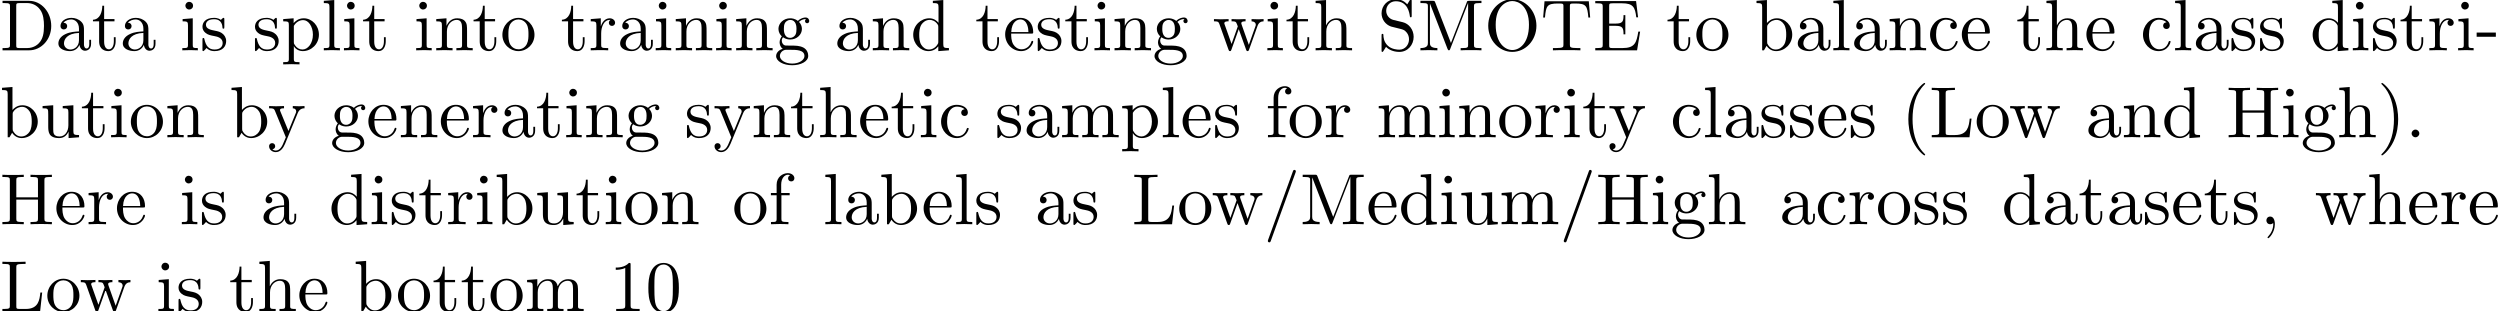 <?xml version='1.0' encoding='UTF-8'?>
<!-- This file was generated by dvisvgm 3.1.1 -->
<svg version='1.1' xmlns='http://www.w3.org/2000/svg' xmlns:xlink='http://www.w3.org/1999/xlink' width='343.711pt' height='42.784pt' viewBox='0 -42.784 343.711 42.784'>
<defs>
<path id='g0-40' d='M3.298 2.391C3.298 2.361 3.298 2.341 3.128 2.172C1.883 .917 1.564-.966 1.564-2.491C1.564-4.224 1.943-5.958 3.168-7.203C3.298-7.323 3.298-7.342 3.298-7.372C3.298-7.442 3.258-7.472 3.198-7.472C3.098-7.472 2.202-6.795 1.614-5.529C1.106-4.433 .986-3.328 .986-2.491C.986-1.714 1.096-.508 1.644 .618C2.242 1.843 3.098 2.491 3.198 2.491C3.258 2.491 3.298 2.461 3.298 2.391Z'/>
<path id='g0-41' d='M2.879-2.491C2.879-3.268 2.77-4.473 2.222-5.599C1.624-6.824 .767-7.472 .667-7.472C.608-7.472 .568-7.432 .568-7.372C.568-7.342 .568-7.323 .757-7.143C1.733-6.157 2.301-4.573 2.301-2.491C2.301-.787 1.933 .966 .697 2.222C.568 2.341 .568 2.361 .568 2.391C.568 2.451 .608 2.491 .667 2.491C.767 2.491 1.664 1.813 2.252 .548C2.76-.548 2.879-1.654 2.879-2.491Z'/>
<path id='g0-44' d='M2.022-.01C2.022-.648 1.783-1.056 1.385-1.056C1.036-1.056 .857-.787 .857-.528S1.026 0 1.385 0C1.544 0 1.664-.06 1.763-.139L1.783-.159C1.793-.159 1.803-.149 1.803-.01C1.803 .628 1.524 1.235 1.086 1.704C1.026 1.763 1.016 1.773 1.016 1.813C1.016 1.883 1.066 1.923 1.116 1.923C1.235 1.923 2.022 1.136 2.022-.01Z'/>
<path id='g0-45' d='M2.75-1.863V-2.441H.11V-1.863H2.75Z'/>
<path id='g0-46' d='M1.913-.528C1.913-.817 1.674-1.056 1.385-1.056S.857-.817 .857-.528S1.096 0 1.385 0S1.913-.239 1.913-.528Z'/>
<path id='g0-47' d='M4.364-7.093C4.413-7.223 4.413-7.253 4.413-7.273C4.413-7.382 4.324-7.472 4.214-7.472C4.075-7.472 4.035-7.372 4.005-7.273L.608 2.112C.558 2.242 .558 2.271 .558 2.291C.558 2.401 .648 2.491 .757 2.491C.897 2.491 .936 2.391 .966 2.291L4.364-7.093Z'/>
<path id='g0-48' d='M4.583-3.188C4.583-3.985 4.533-4.782 4.184-5.519C3.726-6.476 2.909-6.635 2.491-6.635C1.893-6.635 1.166-6.376 .757-5.45C.438-4.762 .389-3.985 .389-3.188C.389-2.441 .428-1.544 .837-.787C1.265 .02 1.993 .219 2.481 .219C3.019 .219 3.776 .01 4.214-.936C4.533-1.624 4.583-2.401 4.583-3.188ZM2.481 0C2.092 0 1.504-.249 1.325-1.205C1.215-1.803 1.215-2.72 1.215-3.308C1.215-3.945 1.215-4.603 1.295-5.141C1.484-6.326 2.232-6.416 2.481-6.416C2.809-6.416 3.467-6.237 3.656-5.25C3.756-4.692 3.756-3.935 3.756-3.308C3.756-2.56 3.756-1.883 3.646-1.245C3.497-.299 2.929 0 2.481 0Z'/>
<path id='g0-49' d='M2.929-6.376C2.929-6.615 2.929-6.635 2.7-6.635C2.082-5.998 1.205-5.998 .887-5.998V-5.689C1.086-5.689 1.674-5.689 2.192-5.948V-.787C2.192-.428 2.162-.309 1.265-.309H.946V0C1.295-.03 2.162-.03 2.56-.03S3.826-.03 4.174 0V-.309H3.856C2.959-.309 2.929-.418 2.929-.787V-6.376Z'/>
<path id='g0-68' d='M.349-6.804V-6.496H.588C1.355-6.496 1.375-6.386 1.375-6.027V-.777C1.375-.418 1.355-.309 .588-.309H.349V0H3.995C5.669 0 7.044-1.474 7.044-3.347C7.044-5.24 5.699-6.804 3.995-6.804H.349ZM2.72-.309C2.252-.309 2.232-.379 2.232-.707V-6.097C2.232-6.426 2.252-6.496 2.72-6.496H3.716C4.334-6.496 5.021-6.276 5.529-5.569C5.958-4.981 6.047-4.125 6.047-3.347C6.047-2.242 5.858-1.644 5.499-1.156C5.3-.887 4.732-.309 3.726-.309H2.72Z'/>
<path id='g0-69' d='M1.355-.777C1.355-.418 1.335-.309 .568-.309H.329V0H6.077L6.496-2.57H6.247C5.998-1.036 5.768-.309 4.055-.309H2.73C2.262-.309 2.242-.379 2.242-.707V-3.367H3.138C4.105-3.367 4.214-3.049 4.214-2.202H4.463V-4.842H4.214C4.214-3.985 4.105-3.676 3.138-3.676H2.242V-6.067C2.242-6.396 2.262-6.466 2.73-6.466H4.015C5.539-6.466 5.808-5.918 5.968-4.533H6.217L5.938-6.775H.329V-6.466H.568C1.335-6.466 1.355-6.356 1.355-5.998V-.777Z'/>
<path id='g0-72' d='M6.107-6.027C6.107-6.386 6.127-6.496 6.894-6.496H7.133V-6.804C6.785-6.775 6.047-6.775 5.669-6.775S4.543-6.775 4.194-6.804V-6.496H4.433C5.2-6.496 5.22-6.386 5.22-6.027V-3.696H2.242V-6.027C2.242-6.386 2.262-6.496 3.029-6.496H3.268V-6.804C2.919-6.775 2.182-6.775 1.803-6.775S.677-6.775 .329-6.804V-6.496H.568C1.335-6.496 1.355-6.386 1.355-6.027V-.777C1.355-.418 1.335-.309 .568-.309H.329V0C.677-.03 1.415-.03 1.793-.03S2.919-.03 3.268 0V-.309H3.029C2.262-.309 2.242-.418 2.242-.777V-3.387H5.22V-.777C5.22-.418 5.2-.309 4.433-.309H4.194V0C4.543-.03 5.28-.03 5.659-.03S6.785-.03 7.133 0V-.309H6.894C6.127-.309 6.107-.418 6.107-.777V-6.027Z'/>
<path id='g0-76' d='M5.798-2.57H5.549C5.44-1.554 5.3-.309 3.547-.309H2.73C2.262-.309 2.242-.379 2.242-.707V-6.017C2.242-6.356 2.242-6.496 3.188-6.496H3.517V-6.804C3.158-6.775 2.252-6.775 1.843-6.775C1.455-6.775 .677-6.775 .329-6.804V-6.496H.568C1.335-6.496 1.355-6.386 1.355-6.027V-.777C1.355-.418 1.335-.309 .568-.309H.329V0H5.519L5.798-2.57Z'/>
<path id='g0-77' d='M2.401-6.585C2.311-6.804 2.281-6.804 2.052-6.804H.369V-6.496H.608C1.375-6.496 1.395-6.386 1.395-6.027V-1.046C1.395-.777 1.395-.309 .369-.309V0C.717-.01 1.205-.03 1.534-.03S2.351-.01 2.7 0V-.309C1.674-.309 1.674-.777 1.674-1.046V-6.416H1.684L4.085-.219C4.134-.09 4.184 0 4.284 0C4.394 0 4.423-.08 4.463-.189L6.914-6.496H6.924V-.777C6.924-.418 6.904-.309 6.137-.309H5.898V0C6.267-.03 6.944-.03 7.333-.03S8.389-.03 8.757 0V-.309H8.518C7.751-.309 7.731-.418 7.731-.777V-6.027C7.731-6.386 7.751-6.496 8.518-6.496H8.757V-6.804H7.073C6.814-6.804 6.814-6.795 6.745-6.615L4.563-1.006L2.401-6.585Z'/>
<path id='g0-79' d='M7.183-3.377C7.183-5.41 5.679-7.024 3.866-7.024C2.082-7.024 .558-5.43 .558-3.377C.558-1.335 2.092 .219 3.866 .219C5.679 .219 7.183-1.365 7.183-3.377ZM3.875-.04C2.919-.04 1.584-.917 1.584-3.517C1.584-6.097 3.039-6.775 3.866-6.775C4.732-6.775 6.157-6.067 6.157-3.517C6.157-.877 4.792-.04 3.875-.04Z'/>
<path id='g0-83' d='M3.477-3.866L2.202-4.174C1.584-4.324 1.196-4.862 1.196-5.44C1.196-6.137 1.733-6.745 2.511-6.745C4.174-6.745 4.394-5.111 4.453-4.663C4.463-4.603 4.463-4.543 4.573-4.543C4.702-4.543 4.702-4.593 4.702-4.782V-6.785C4.702-6.954 4.702-7.024 4.593-7.024C4.523-7.024 4.513-7.014 4.443-6.894L4.095-6.326C3.796-6.615 3.387-7.024 2.501-7.024C1.395-7.024 .558-6.147 .558-5.091C.558-4.264 1.086-3.537 1.863-3.268C1.973-3.228 2.481-3.108 3.178-2.939C3.447-2.869 3.746-2.8 4.025-2.431C4.234-2.172 4.334-1.843 4.334-1.514C4.334-.807 3.836-.09 2.999-.09C2.71-.09 1.953-.139 1.425-.628C.847-1.166 .817-1.803 .807-2.162C.797-2.262 .717-2.262 .687-2.262C.558-2.262 .558-2.192 .558-2.012V-.02C.558 .149 .558 .219 .667 .219C.737 .219 .747 .199 .817 .09C.817 .08 .847 .05 1.176-.478C1.484-.139 2.122 .219 3.009 .219C4.174 .219 4.971-.757 4.971-1.853C4.971-2.849 4.314-3.666 3.477-3.866Z'/>
<path id='g0-84' d='M6.635-6.745H.548L.359-4.503H.608C.747-6.107 .897-6.436 2.401-6.436C2.58-6.436 2.839-6.436 2.939-6.416C3.148-6.376 3.148-6.267 3.148-6.037V-.787C3.148-.448 3.148-.309 2.102-.309H1.704V0C2.112-.03 3.128-.03 3.587-.03S5.071-.03 5.479 0V-.309H5.081C4.035-.309 4.035-.448 4.035-.787V-6.037C4.035-6.237 4.035-6.376 4.214-6.416C4.324-6.436 4.593-6.436 4.782-6.436C6.286-6.436 6.436-6.107 6.575-4.503H6.824L6.635-6.745Z'/>
<path id='g0-97' d='M3.318-.757C3.357-.359 3.626 .06 4.095 .06C4.304 .06 4.912-.08 4.912-.887V-1.445H4.663V-.887C4.663-.309 4.413-.249 4.304-.249C3.975-.249 3.935-.697 3.935-.747V-2.74C3.935-3.158 3.935-3.547 3.577-3.915C3.188-4.304 2.69-4.463 2.212-4.463C1.395-4.463 .707-3.995 .707-3.337C.707-3.039 .907-2.869 1.166-2.869C1.445-2.869 1.624-3.068 1.624-3.328C1.624-3.447 1.574-3.776 1.116-3.786C1.385-4.134 1.873-4.244 2.192-4.244C2.68-4.244 3.248-3.856 3.248-2.969V-2.6C2.74-2.57 2.042-2.54 1.415-2.242C.667-1.903 .418-1.385 .418-.946C.418-.139 1.385 .11 2.012 .11C2.67 .11 3.128-.289 3.318-.757ZM3.248-2.391V-1.395C3.248-.448 2.531-.11 2.082-.11C1.594-.11 1.186-.458 1.186-.956C1.186-1.504 1.604-2.331 3.248-2.391Z'/>
<path id='g0-98' d='M1.714-3.756V-6.914L.279-6.804V-6.496C.976-6.496 1.056-6.426 1.056-5.938V0H1.305C1.315-.01 1.395-.149 1.664-.618C1.813-.389 2.232 .11 2.969 .11C4.154 .11 5.191-.867 5.191-2.152C5.191-3.417 4.214-4.403 3.078-4.403C2.301-4.403 1.873-3.935 1.714-3.756ZM1.743-1.136V-3.188C1.743-3.377 1.743-3.387 1.853-3.547C2.242-4.105 2.79-4.184 3.029-4.184C3.477-4.184 3.836-3.925 4.075-3.547C4.334-3.138 4.364-2.57 4.364-2.162C4.364-1.793 4.344-1.196 4.055-.747C3.846-.438 3.467-.11 2.929-.11C2.481-.11 2.122-.349 1.883-.717C1.743-.927 1.743-.956 1.743-1.136Z'/>
<path id='g0-99' d='M1.166-2.172C1.166-3.796 1.983-4.214 2.511-4.214C2.6-4.214 3.228-4.204 3.577-3.846C3.168-3.816 3.108-3.517 3.108-3.387C3.108-3.128 3.288-2.929 3.567-2.929C3.826-2.929 4.025-3.098 4.025-3.397C4.025-4.075 3.268-4.463 2.501-4.463C1.255-4.463 .339-3.387 .339-2.152C.339-.877 1.325 .11 2.481 .11C3.816 .11 4.134-1.086 4.134-1.186S4.035-1.285 4.005-1.285C3.915-1.285 3.895-1.245 3.875-1.186C3.587-.259 2.939-.139 2.57-.139C2.042-.139 1.166-.568 1.166-2.172Z'/>
<path id='g0-100' d='M3.786-.548V.11L5.25 0V-.309C4.553-.309 4.473-.379 4.473-.867V-6.914L3.039-6.804V-6.496C3.736-6.496 3.816-6.426 3.816-5.938V-3.786C3.527-4.144 3.098-4.403 2.56-4.403C1.385-4.403 .339-3.427 .339-2.142C.339-.877 1.315 .11 2.451 .11C3.088 .11 3.537-.229 3.786-.548ZM3.786-3.218V-1.176C3.786-.996 3.786-.976 3.676-.807C3.377-.329 2.929-.11 2.501-.11C2.052-.11 1.694-.369 1.455-.747C1.196-1.156 1.166-1.724 1.166-2.132C1.166-2.501 1.186-3.098 1.474-3.547C1.684-3.856 2.062-4.184 2.6-4.184C2.949-4.184 3.367-4.035 3.676-3.587C3.786-3.417 3.786-3.397 3.786-3.218Z'/>
<path id='g0-101' d='M1.116-2.511C1.176-3.995 2.012-4.244 2.351-4.244C3.377-4.244 3.477-2.899 3.477-2.511H1.116ZM1.106-2.301H3.885C4.105-2.301 4.134-2.301 4.134-2.511C4.134-3.497 3.597-4.463 2.351-4.463C1.196-4.463 .279-3.437 .279-2.192C.279-.857 1.325 .11 2.471 .11C3.686 .11 4.134-.996 4.134-1.186C4.134-1.285 4.055-1.305 4.005-1.305C3.915-1.305 3.895-1.245 3.875-1.166C3.527-.139 2.63-.139 2.531-.139C2.032-.139 1.634-.438 1.405-.807C1.106-1.285 1.106-1.943 1.106-2.301Z'/>
<path id='g0-102' d='M1.743-4.294V-5.45C1.743-6.326 2.222-6.804 2.66-6.804C2.69-6.804 2.839-6.804 2.989-6.735C2.869-6.695 2.69-6.565 2.69-6.316C2.69-6.087 2.849-5.888 3.118-5.888C3.407-5.888 3.557-6.087 3.557-6.326C3.557-6.695 3.188-7.024 2.66-7.024C1.963-7.024 1.116-6.496 1.116-5.44V-4.294H.329V-3.985H1.116V-.757C1.116-.309 1.006-.309 .339-.309V0C.727-.01 1.196-.03 1.474-.03C1.873-.03 2.341-.03 2.74 0V-.309H2.531C1.793-.309 1.773-.418 1.773-.777V-3.985H2.909V-4.294H1.743Z'/>
<path id='g0-103' d='M2.212-1.714C1.345-1.714 1.345-2.71 1.345-2.939C1.345-3.208 1.355-3.527 1.504-3.776C1.584-3.895 1.813-4.174 2.212-4.174C3.078-4.174 3.078-3.178 3.078-2.949C3.078-2.68 3.068-2.361 2.919-2.112C2.839-1.993 2.61-1.714 2.212-1.714ZM1.056-1.325C1.056-1.365 1.056-1.594 1.225-1.793C1.614-1.514 2.022-1.484 2.212-1.484C3.138-1.484 3.826-2.172 3.826-2.939C3.826-3.308 3.666-3.676 3.417-3.905C3.776-4.244 4.134-4.294 4.314-4.294C4.334-4.294 4.384-4.294 4.413-4.284C4.304-4.244 4.254-4.134 4.254-4.015C4.254-3.846 4.384-3.726 4.543-3.726C4.643-3.726 4.832-3.796 4.832-4.025C4.832-4.194 4.712-4.513 4.324-4.513C4.125-4.513 3.686-4.453 3.268-4.045C2.849-4.374 2.431-4.403 2.212-4.403C1.285-4.403 .598-3.716 .598-2.949C.598-2.511 .817-2.132 1.066-1.923C.936-1.773 .757-1.445 .757-1.096C.757-.787 .887-.408 1.196-.209C.598-.04 .279 .389 .279 .787C.279 1.504 1.265 2.052 2.481 2.052C3.656 2.052 4.692 1.544 4.692 .767C4.692 .418 4.553-.09 4.045-.369C3.517-.648 2.939-.648 2.331-.648C2.082-.648 1.654-.648 1.584-.658C1.265-.697 1.056-1.006 1.056-1.325ZM2.491 1.823C1.484 1.823 .797 1.315 .797 .787C.797 .329 1.176-.04 1.614-.07H2.202C3.059-.07 4.174-.07 4.174 .787C4.174 1.325 3.467 1.823 2.491 1.823Z'/>
<path id='g0-104' d='M1.096-.757C1.096-.309 .986-.309 .319-.309V0C.667-.01 1.176-.03 1.445-.03C1.704-.03 2.222-.01 2.56 0V-.309C1.893-.309 1.783-.309 1.783-.757V-2.59C1.783-3.626 2.491-4.184 3.128-4.184C3.756-4.184 3.866-3.646 3.866-3.078V-.757C3.866-.309 3.756-.309 3.088-.309V0C3.437-.01 3.945-.03 4.214-.03C4.473-.03 4.991-.01 5.33 0V-.309C4.812-.309 4.563-.309 4.553-.608V-2.511C4.553-3.367 4.553-3.676 4.244-4.035C4.105-4.204 3.776-4.403 3.198-4.403C2.361-4.403 1.923-3.806 1.753-3.427V-6.914L.319-6.804V-6.496C1.016-6.496 1.096-6.426 1.096-5.938V-.757Z'/>
<path id='g0-105' d='M1.763-4.403L.369-4.294V-3.985C1.016-3.985 1.106-3.925 1.106-3.437V-.757C1.106-.309 .996-.309 .329-.309V0C.648-.01 1.186-.03 1.425-.03C1.773-.03 2.122-.01 2.461 0V-.309C1.803-.309 1.763-.359 1.763-.747V-4.403ZM1.803-6.137C1.803-6.456 1.554-6.665 1.275-6.665C.966-6.665 .747-6.396 .747-6.137C.747-5.868 .966-5.609 1.275-5.609C1.554-5.609 1.803-5.818 1.803-6.137Z'/>
<path id='g0-108' d='M1.763-6.914L.329-6.804V-6.496C1.026-6.496 1.106-6.426 1.106-5.938V-.757C1.106-.309 .996-.309 .329-.309V0C.658-.01 1.186-.03 1.435-.03S2.172-.01 2.54 0V-.309C1.873-.309 1.763-.309 1.763-.757V-6.914Z'/>
<path id='g0-109' d='M1.096-3.427V-.757C1.096-.309 .986-.309 .319-.309V0C.667-.01 1.176-.03 1.445-.03C1.704-.03 2.222-.01 2.56 0V-.309C1.893-.309 1.783-.309 1.783-.757V-2.59C1.783-3.626 2.491-4.184 3.128-4.184C3.756-4.184 3.866-3.646 3.866-3.078V-.757C3.866-.309 3.756-.309 3.088-.309V0C3.437-.01 3.945-.03 4.214-.03C4.473-.03 4.991-.01 5.33 0V-.309C4.663-.309 4.553-.309 4.553-.757V-2.59C4.553-3.626 5.26-4.184 5.898-4.184C6.526-4.184 6.635-3.646 6.635-3.078V-.757C6.635-.309 6.526-.309 5.858-.309V0C6.207-.01 6.715-.03 6.984-.03C7.243-.03 7.761-.01 8.1 0V-.309C7.582-.309 7.333-.309 7.323-.608V-2.511C7.323-3.367 7.323-3.676 7.014-4.035C6.874-4.204 6.545-4.403 5.968-4.403C5.131-4.403 4.692-3.806 4.523-3.427C4.384-4.294 3.646-4.403 3.198-4.403C2.471-4.403 2.002-3.975 1.724-3.357V-4.403L.319-4.294V-3.985C1.016-3.985 1.096-3.915 1.096-3.427Z'/>
<path id='g0-110' d='M1.096-3.427V-.757C1.096-.309 .986-.309 .319-.309V0C.667-.01 1.176-.03 1.445-.03C1.704-.03 2.222-.01 2.56 0V-.309C1.893-.309 1.783-.309 1.783-.757V-2.59C1.783-3.626 2.491-4.184 3.128-4.184C3.756-4.184 3.866-3.646 3.866-3.078V-.757C3.866-.309 3.756-.309 3.088-.309V0C3.437-.01 3.945-.03 4.214-.03C4.473-.03 4.991-.01 5.33 0V-.309C4.812-.309 4.563-.309 4.553-.608V-2.511C4.553-3.367 4.553-3.676 4.244-4.035C4.105-4.204 3.776-4.403 3.198-4.403C2.471-4.403 2.002-3.975 1.724-3.357V-4.403L.319-4.294V-3.985C1.016-3.985 1.096-3.915 1.096-3.427Z'/>
<path id='g0-111' d='M4.692-2.132C4.692-3.407 3.696-4.463 2.491-4.463C1.245-4.463 .279-3.377 .279-2.132C.279-.847 1.315 .11 2.481 .11C3.686 .11 4.692-.867 4.692-2.132ZM2.491-.139C2.062-.139 1.624-.349 1.355-.807C1.106-1.245 1.106-1.853 1.106-2.212C1.106-2.6 1.106-3.138 1.345-3.577C1.614-4.035 2.082-4.244 2.481-4.244C2.919-4.244 3.347-4.025 3.606-3.597S3.866-2.59 3.866-2.212C3.866-1.853 3.866-1.315 3.646-.877C3.427-.428 2.989-.139 2.491-.139Z'/>
<path id='g0-112' d='M1.714-3.746V-4.403L.279-4.294V-3.985C.986-3.985 1.056-3.925 1.056-3.487V1.176C1.056 1.624 .946 1.624 .279 1.624V1.933C.618 1.923 1.136 1.903 1.395 1.903C1.664 1.903 2.172 1.923 2.521 1.933V1.624C1.853 1.624 1.743 1.624 1.743 1.176V-.498V-.588C1.793-.428 2.212 .11 2.969 .11C4.154 .11 5.191-.867 5.191-2.152C5.191-3.417 4.224-4.403 3.108-4.403C2.331-4.403 1.913-3.965 1.714-3.746ZM1.743-1.136V-3.357C2.032-3.866 2.521-4.154 3.029-4.154C3.756-4.154 4.364-3.278 4.364-2.152C4.364-.946 3.666-.11 2.929-.11C2.531-.11 2.152-.309 1.883-.717C1.743-.927 1.743-.936 1.743-1.136Z'/>
<path id='g0-114' d='M1.664-3.308V-4.403L.279-4.294V-3.985C.976-3.985 1.056-3.915 1.056-3.427V-.757C1.056-.309 .946-.309 .279-.309V0C.667-.01 1.136-.03 1.415-.03C1.813-.03 2.281-.03 2.68 0V-.309H2.471C1.733-.309 1.714-.418 1.714-.777V-2.311C1.714-3.298 2.132-4.184 2.889-4.184C2.959-4.184 2.979-4.184 2.999-4.174C2.969-4.164 2.77-4.045 2.77-3.786C2.77-3.507 2.979-3.357 3.198-3.357C3.377-3.357 3.626-3.477 3.626-3.796S3.318-4.403 2.889-4.403C2.162-4.403 1.803-3.736 1.664-3.308Z'/>
<path id='g0-115' d='M2.072-1.933C2.291-1.893 3.108-1.733 3.108-1.016C3.108-.508 2.76-.11 1.983-.11C1.146-.11 .787-.677 .598-1.524C.568-1.654 .558-1.694 .458-1.694C.329-1.694 .329-1.624 .329-1.445V-.13C.329 .04 .329 .11 .438 .11C.488 .11 .498 .1 .687-.09C.707-.11 .707-.13 .887-.319C1.325 .1 1.773 .11 1.983 .11C3.128 .11 3.587-.558 3.587-1.275C3.587-1.803 3.288-2.102 3.168-2.222C2.839-2.54 2.451-2.62 2.032-2.7C1.474-2.809 .807-2.939 .807-3.517C.807-3.866 1.066-4.274 1.923-4.274C3.019-4.274 3.068-3.377 3.088-3.068C3.098-2.979 3.188-2.979 3.208-2.979C3.337-2.979 3.337-3.029 3.337-3.218V-4.224C3.337-4.394 3.337-4.463 3.228-4.463C3.178-4.463 3.158-4.463 3.029-4.344C2.999-4.304 2.899-4.214 2.859-4.184C2.481-4.463 2.072-4.463 1.923-4.463C.707-4.463 .329-3.796 .329-3.238C.329-2.889 .488-2.61 .757-2.391C1.076-2.132 1.355-2.072 2.072-1.933Z'/>
<path id='g0-116' d='M1.724-3.985H3.148V-4.294H1.724V-6.127H1.474C1.465-5.31 1.166-4.244 .189-4.204V-3.985H1.036V-1.235C1.036-.01 1.963 .11 2.321 .11C3.029 .11 3.308-.598 3.308-1.235V-1.803H3.059V-1.255C3.059-.518 2.76-.139 2.391-.139C1.724-.139 1.724-1.046 1.724-1.215V-3.985Z'/>
<path id='g0-117' d='M3.895-.787V.11L5.33 0V-.309C4.633-.309 4.553-.379 4.553-.867V-4.403L3.088-4.294V-3.985C3.786-3.985 3.866-3.915 3.866-3.427V-1.654C3.866-.787 3.387-.11 2.66-.11C1.823-.11 1.783-.578 1.783-1.096V-4.403L.319-4.294V-3.985C1.096-3.985 1.096-3.955 1.096-3.068V-1.574C1.096-.797 1.096 .11 2.61 .11C3.168 .11 3.606-.169 3.895-.787Z'/>
<path id='g0-119' d='M6.167-3.347C6.346-3.846 6.655-3.975 7.004-3.985V-4.294C6.785-4.274 6.496-4.264 6.276-4.264C5.988-4.264 5.539-4.284 5.35-4.294V-3.985C5.709-3.975 5.928-3.796 5.928-3.507C5.928-3.447 5.928-3.427 5.878-3.298L4.971-.747L3.985-3.527C3.945-3.646 3.935-3.666 3.935-3.716C3.935-3.985 4.324-3.985 4.523-3.985V-4.294C4.234-4.284 3.726-4.264 3.487-4.264C3.188-4.264 2.899-4.274 2.6-4.294V-3.985C2.969-3.985 3.128-3.965 3.228-3.836C3.278-3.776 3.387-3.477 3.457-3.288L2.6-.877L1.654-3.537C1.604-3.656 1.604-3.676 1.604-3.716C1.604-3.985 1.993-3.985 2.192-3.985V-4.294C1.893-4.284 1.335-4.264 1.106-4.264C1.066-4.264 .538-4.274 .179-4.294V-3.985C.677-3.985 .797-3.955 .917-3.636L2.172-.11C2.222 .03 2.252 .11 2.381 .11S2.531 .05 2.58-.09L3.587-2.909L4.603-.08C4.643 .03 4.672 .11 4.802 .11S4.961 .02 5.001-.08L6.167-3.347Z'/>
<path id='g0-121' d='M4.134-3.347C4.394-3.975 4.902-3.985 5.061-3.985V-4.294C4.832-4.274 4.543-4.264 4.314-4.264C4.134-4.264 3.666-4.284 3.447-4.294V-3.985C3.756-3.975 3.915-3.806 3.915-3.557C3.915-3.457 3.905-3.437 3.856-3.318L2.849-.867L1.743-3.547C1.704-3.646 1.684-3.686 1.684-3.726C1.684-3.985 2.052-3.985 2.242-3.985V-4.294C1.983-4.284 1.325-4.264 1.156-4.264C.887-4.264 .488-4.274 .189-4.294V-3.985C.667-3.985 .857-3.985 .996-3.636L2.491 0C2.441 .13 2.301 .458 2.242 .588C2.022 1.136 1.743 1.823 1.106 1.823C1.056 1.823 .827 1.823 .638 1.644C.946 1.604 1.026 1.385 1.026 1.225C1.026 .966 .837 .807 .608 .807C.408 .807 .189 .936 .189 1.235C.189 1.684 .608 2.042 1.106 2.042C1.733 2.042 2.142 1.474 2.381 .907L4.134-3.347Z'/>
</defs>
<g id='page1'>
<use x='0' y='-35.866' xlink:href='#g0-68'/>
<use x='7.61' y='-35.866' xlink:href='#g0-97'/>
<use x='12.592' y='-35.866' xlink:href='#g0-116'/>
<use x='16.466' y='-35.866' xlink:href='#g0-97'/>
<use x='24.738' y='-35.866' xlink:href='#g0-105'/>
<use x='27.506' y='-35.866' xlink:href='#g0-115'/>
<use x='34.727' y='-35.866' xlink:href='#g0-115'/>
<use x='38.656' y='-35.866' xlink:href='#g0-112'/>
<use x='44.191' y='-35.866' xlink:href='#g0-108'/>
<use x='46.959' y='-35.866' xlink:href='#g0-105'/>
<use x='49.726' y='-35.866' xlink:href='#g0-116'/>
<use x='56.891' y='-35.866' xlink:href='#g0-105'/>
<use x='59.659' y='-35.866' xlink:href='#g0-110'/>
<use x='64.917' y='-35.866' xlink:href='#g0-116'/>
<use x='68.791' y='-35.866' xlink:href='#g0-111'/>
<use x='77.064' y='-35.866' xlink:href='#g0-116'/>
<use x='80.938' y='-35.866' xlink:href='#g0-114'/>
<use x='84.84' y='-35.866' xlink:href='#g0-97'/>
<use x='89.821' y='-35.866' xlink:href='#g0-105'/>
<use x='92.589' y='-35.866' xlink:href='#g0-110'/>
<use x='98.124' y='-35.866' xlink:href='#g0-105'/>
<use x='100.891' y='-35.866' xlink:href='#g0-110'/>
<use x='106.426' y='-35.866' xlink:href='#g0-103'/>
<use x='114.698' y='-35.866' xlink:href='#g0-97'/>
<use x='119.679' y='-35.866' xlink:href='#g0-110'/>
<use x='125.214' y='-35.866' xlink:href='#g0-100'/>
<use x='134.04' y='-35.866' xlink:href='#g0-116'/>
<use x='137.915' y='-35.866' xlink:href='#g0-101'/>
<use x='142.342' y='-35.866' xlink:href='#g0-115'/>
<use x='146.272' y='-35.866' xlink:href='#g0-116'/>
<use x='150.146' y='-35.866' xlink:href='#g0-105'/>
<use x='152.914' y='-35.866' xlink:href='#g0-110'/>
<use x='158.449' y='-35.866' xlink:href='#g0-103'/>
<use x='166.721' y='-35.866' xlink:href='#g0-119'/>
<use x='173.916' y='-35.866' xlink:href='#g0-105'/>
<use x='176.684' y='-35.866' xlink:href='#g0-116'/>
<use x='180.558' y='-35.866' xlink:href='#g0-104'/>
<use x='189.384' y='-35.866' xlink:href='#g0-83'/>
<use x='194.919' y='-35.866' xlink:href='#g0-77'/>
<use x='204.051' y='-35.866' xlink:href='#g0-79'/>
<use x='211.8' y='-35.866' xlink:href='#g0-84'/>
<use x='218.995' y='-35.866' xlink:href='#g0-69'/>
<use x='229.066' y='-35.866' xlink:href='#g0-116'/>
<use x='232.941' y='-35.866' xlink:href='#g0-111'/>
<use x='241.213' y='-35.866' xlink:href='#g0-98'/>
<use x='246.748' y='-35.866' xlink:href='#g0-97'/>
<use x='251.729' y='-35.866' xlink:href='#g0-108'/>
<use x='254.497' y='-35.866' xlink:href='#g0-97'/>
<use x='259.478' y='-35.866' xlink:href='#g0-110'/>
<use x='265.013' y='-35.866' xlink:href='#g0-99'/>
<use x='269.441' y='-35.866' xlink:href='#g0-101'/>
<use x='277.16' y='-35.866' xlink:href='#g0-116'/>
<use x='281.034' y='-35.866' xlink:href='#g0-104'/>
<use x='286.569' y='-35.866' xlink:href='#g0-101'/>
<use x='294.288' y='-35.866' xlink:href='#g0-99'/>
<use x='298.715' y='-35.866' xlink:href='#g0-108'/>
<use x='301.483' y='-35.866' xlink:href='#g0-97'/>
<use x='306.464' y='-35.866' xlink:href='#g0-115'/>
<use x='310.394' y='-35.866' xlink:href='#g0-115'/>
<use x='317.615' y='-35.866' xlink:href='#g0-100'/>
<use x='323.15' y='-35.866' xlink:href='#g0-105'/>
<use x='325.917' y='-35.866' xlink:href='#g0-115'/>
<use x='329.847' y='-35.866' xlink:href='#g0-116'/>
<use x='333.721' y='-35.866' xlink:href='#g0-114'/>
<use x='337.623' y='-35.866' xlink:href='#g0-105'/>
<use x='340.39' y='-35.866' xlink:href='#g0-45'/>
<use x='0' y='-23.91' xlink:href='#g0-98'/>
<use x='5.535' y='-23.91' xlink:href='#g0-117'/>
<use x='11.07' y='-23.91' xlink:href='#g0-116'/>
<use x='14.944' y='-23.91' xlink:href='#g0-105'/>
<use x='17.711' y='-23.91' xlink:href='#g0-111'/>
<use x='22.693' y='-23.91' xlink:href='#g0-110'/>
<use x='31.548' y='-23.91' xlink:href='#g0-98'/>
<use x='36.807' y='-23.91' xlink:href='#g0-121'/>
<use x='45.385' y='-23.91' xlink:href='#g0-103'/>
<use x='50.367' y='-23.91' xlink:href='#g0-101'/>
<use x='54.795' y='-23.91' xlink:href='#g0-110'/>
<use x='60.329' y='-23.91' xlink:href='#g0-101'/>
<use x='64.757' y='-23.91' xlink:href='#g0-114'/>
<use x='68.659' y='-23.91' xlink:href='#g0-97'/>
<use x='73.641' y='-23.91' xlink:href='#g0-116'/>
<use x='77.515' y='-23.91' xlink:href='#g0-105'/>
<use x='80.283' y='-23.91' xlink:href='#g0-110'/>
<use x='85.817' y='-23.91' xlink:href='#g0-103'/>
<use x='94.12' y='-23.91' xlink:href='#g0-115'/>
<use x='98.049' y='-23.91' xlink:href='#g0-121'/>
<use x='103.307' y='-23.91' xlink:href='#g0-110'/>
<use x='108.565' y='-23.91' xlink:href='#g0-116'/>
<use x='112.44' y='-23.91' xlink:href='#g0-104'/>
<use x='117.975' y='-23.91' xlink:href='#g0-101'/>
<use x='122.402' y='-23.91' xlink:href='#g0-116'/>
<use x='126.277' y='-23.91' xlink:href='#g0-105'/>
<use x='129.044' y='-23.91' xlink:href='#g0-99'/>
<use x='136.793' y='-23.91' xlink:href='#g0-115'/>
<use x='140.723' y='-23.91' xlink:href='#g0-97'/>
<use x='145.704' y='-23.91' xlink:href='#g0-109'/>
<use x='154.006' y='-23.91' xlink:href='#g0-112'/>
<use x='159.541' y='-23.91' xlink:href='#g0-108'/>
<use x='162.308' y='-23.91' xlink:href='#g0-101'/>
<use x='166.736' y='-23.91' xlink:href='#g0-115'/>
<use x='173.987' y='-23.91' xlink:href='#g0-102'/>
<use x='177.031' y='-23.91' xlink:href='#g0-111'/>
<use x='182.012' y='-23.91' xlink:href='#g0-114'/>
<use x='189.235' y='-23.91' xlink:href='#g0-109'/>
<use x='197.538' y='-23.91' xlink:href='#g0-105'/>
<use x='200.305' y='-23.91' xlink:href='#g0-110'/>
<use x='205.84' y='-23.91' xlink:href='#g0-111'/>
<use x='210.821' y='-23.91' xlink:href='#g0-114'/>
<use x='214.723' y='-23.91' xlink:href='#g0-105'/>
<use x='217.491' y='-23.91' xlink:href='#g0-116'/>
<use x='221.088' y='-23.91' xlink:href='#g0-121'/>
<use x='229.667' y='-23.91' xlink:href='#g0-99'/>
<use x='234.095' y='-23.91' xlink:href='#g0-108'/>
<use x='236.862' y='-23.91' xlink:href='#g0-97'/>
<use x='241.844' y='-23.91' xlink:href='#g0-115'/>
<use x='245.773' y='-23.91' xlink:href='#g0-115'/>
<use x='249.703' y='-23.91' xlink:href='#g0-101'/>
<use x='254.131' y='-23.91' xlink:href='#g0-115'/>
<use x='261.382' y='-23.91' xlink:href='#g0-40'/>
<use x='265.256' y='-23.91' xlink:href='#g0-76'/>
<use x='271.483' y='-23.91' xlink:href='#g0-111'/>
<use x='276.187' y='-23.91' xlink:href='#g0-119'/>
<use x='286.703' y='-23.91' xlink:href='#g0-97'/>
<use x='291.685' y='-23.91' xlink:href='#g0-110'/>
<use x='297.22' y='-23.91' xlink:href='#g0-100'/>
<use x='306.075' y='-23.91' xlink:href='#g0-72'/>
<use x='313.547' y='-23.91' xlink:href='#g0-105'/>
<use x='316.315' y='-23.91' xlink:href='#g0-103'/>
<use x='321.296' y='-23.91' xlink:href='#g0-104'/>
<use x='326.831' y='-23.91' xlink:href='#g0-41'/>
<use x='330.705' y='-23.91' xlink:href='#g0-46'/>
<use x='0' y='-11.955' xlink:href='#g0-72'/>
<use x='7.472' y='-11.955' xlink:href='#g0-101'/>
<use x='11.9' y='-11.955' xlink:href='#g0-114'/>
<use x='15.802' y='-11.955' xlink:href='#g0-101'/>
<use x='24.671' y='-11.955' xlink:href='#g0-105'/>
<use x='27.438' y='-11.955' xlink:href='#g0-115'/>
<use x='35.809' y='-11.955' xlink:href='#g0-97'/>
<use x='45.232' y='-11.955' xlink:href='#g0-100'/>
<use x='50.767' y='-11.955' xlink:href='#g0-105'/>
<use x='53.534' y='-11.955' xlink:href='#g0-115'/>
<use x='57.464' y='-11.955' xlink:href='#g0-116'/>
<use x='61.338' y='-11.955' xlink:href='#g0-114'/>
<use x='65.24' y='-11.955' xlink:href='#g0-105'/>
<use x='68.008' y='-11.955' xlink:href='#g0-98'/>
<use x='73.543' y='-11.955' xlink:href='#g0-117'/>
<use x='79.077' y='-11.955' xlink:href='#g0-116'/>
<use x='82.952' y='-11.955' xlink:href='#g0-105'/>
<use x='85.719' y='-11.955' xlink:href='#g0-111'/>
<use x='90.701' y='-11.955' xlink:href='#g0-110'/>
<use x='100.677' y='-11.955' xlink:href='#g0-111'/>
<use x='105.658' y='-11.955' xlink:href='#g0-102'/>
<use x='113.143' y='-11.955' xlink:href='#g0-108'/>
<use x='115.911' y='-11.955' xlink:href='#g0-97'/>
<use x='120.892' y='-11.955' xlink:href='#g0-98'/>
<use x='126.704' y='-11.955' xlink:href='#g0-101'/>
<use x='131.132' y='-11.955' xlink:href='#g0-108'/>
<use x='133.899' y='-11.955' xlink:href='#g0-115'/>
<use x='142.27' y='-11.955' xlink:href='#g0-97'/>
<use x='147.251' y='-11.955' xlink:href='#g0-115'/>
<use x='155.622' y='-11.955' xlink:href='#g0-76'/>
<use x='161.849' y='-11.955' xlink:href='#g0-111'/>
<use x='166.554' y='-11.955' xlink:href='#g0-119'/>
<use x='173.749' y='-11.955' xlink:href='#g0-47'/>
<use x='178.73' y='-11.955' xlink:href='#g0-77'/>
<use x='187.863' y='-11.955' xlink:href='#g0-101'/>
<use x='192.291' y='-11.955' xlink:href='#g0-100'/>
<use x='197.825' y='-11.955' xlink:href='#g0-105'/>
<use x='200.593' y='-11.955' xlink:href='#g0-117'/>
<use x='206.128' y='-11.955' xlink:href='#g0-109'/>
<use x='214.43' y='-11.955' xlink:href='#g0-47'/>
<use x='219.411' y='-11.955' xlink:href='#g0-72'/>
<use x='226.883' y='-11.955' xlink:href='#g0-105'/>
<use x='229.651' y='-11.955' xlink:href='#g0-103'/>
<use x='234.632' y='-11.955' xlink:href='#g0-104'/>
<use x='244.608' y='-11.955' xlink:href='#g0-97'/>
<use x='249.589' y='-11.955' xlink:href='#g0-99'/>
<use x='254.017' y='-11.955' xlink:href='#g0-114'/>
<use x='257.919' y='-11.955' xlink:href='#g0-111'/>
<use x='262.901' y='-11.955' xlink:href='#g0-115'/>
<use x='266.83' y='-11.955' xlink:href='#g0-115'/>
<use x='275.201' y='-11.955' xlink:href='#g0-100'/>
<use x='280.736' y='-11.955' xlink:href='#g0-97'/>
<use x='285.717' y='-11.955' xlink:href='#g0-116'/>
<use x='289.592' y='-11.955' xlink:href='#g0-97'/>
<use x='294.573' y='-11.955' xlink:href='#g0-115'/>
<use x='298.503' y='-11.955' xlink:href='#g0-101'/>
<use x='302.931' y='-11.955' xlink:href='#g0-116'/>
<use x='306.805' y='-11.955' xlink:href='#g0-115'/>
<use x='310.735' y='-11.955' xlink:href='#g0-44'/>
<use x='318.224' y='-11.955' xlink:href='#g0-119'/>
<use x='325.419' y='-11.955' xlink:href='#g0-104'/>
<use x='330.954' y='-11.955' xlink:href='#g0-101'/>
<use x='335.382' y='-11.955' xlink:href='#g0-114'/>
<use x='339.284' y='-11.955' xlink:href='#g0-101'/>
<use x='0' y='0' xlink:href='#g0-76'/>
<use x='6.227' y='0' xlink:href='#g0-111'/>
<use x='10.931' y='0' xlink:href='#g0-119'/>
<use x='21.447' y='0' xlink:href='#g0-105'/>
<use x='24.215' y='0' xlink:href='#g0-115'/>
<use x='31.465' y='0' xlink:href='#g0-116'/>
<use x='35.34' y='0' xlink:href='#g0-104'/>
<use x='40.875' y='0' xlink:href='#g0-101'/>
<use x='48.623' y='0' xlink:href='#g0-98'/>
<use x='54.435' y='0' xlink:href='#g0-111'/>
<use x='59.416' y='0' xlink:href='#g0-116'/>
<use x='63.291' y='0' xlink:href='#g0-116'/>
<use x='67.165' y='0' xlink:href='#g0-111'/>
<use x='72.146' y='0' xlink:href='#g0-109'/>
<use x='83.769' y='0' xlink:href='#g0-49'/>
<use x='88.751' y='0' xlink:href='#g0-48'/>
</g>
</svg>